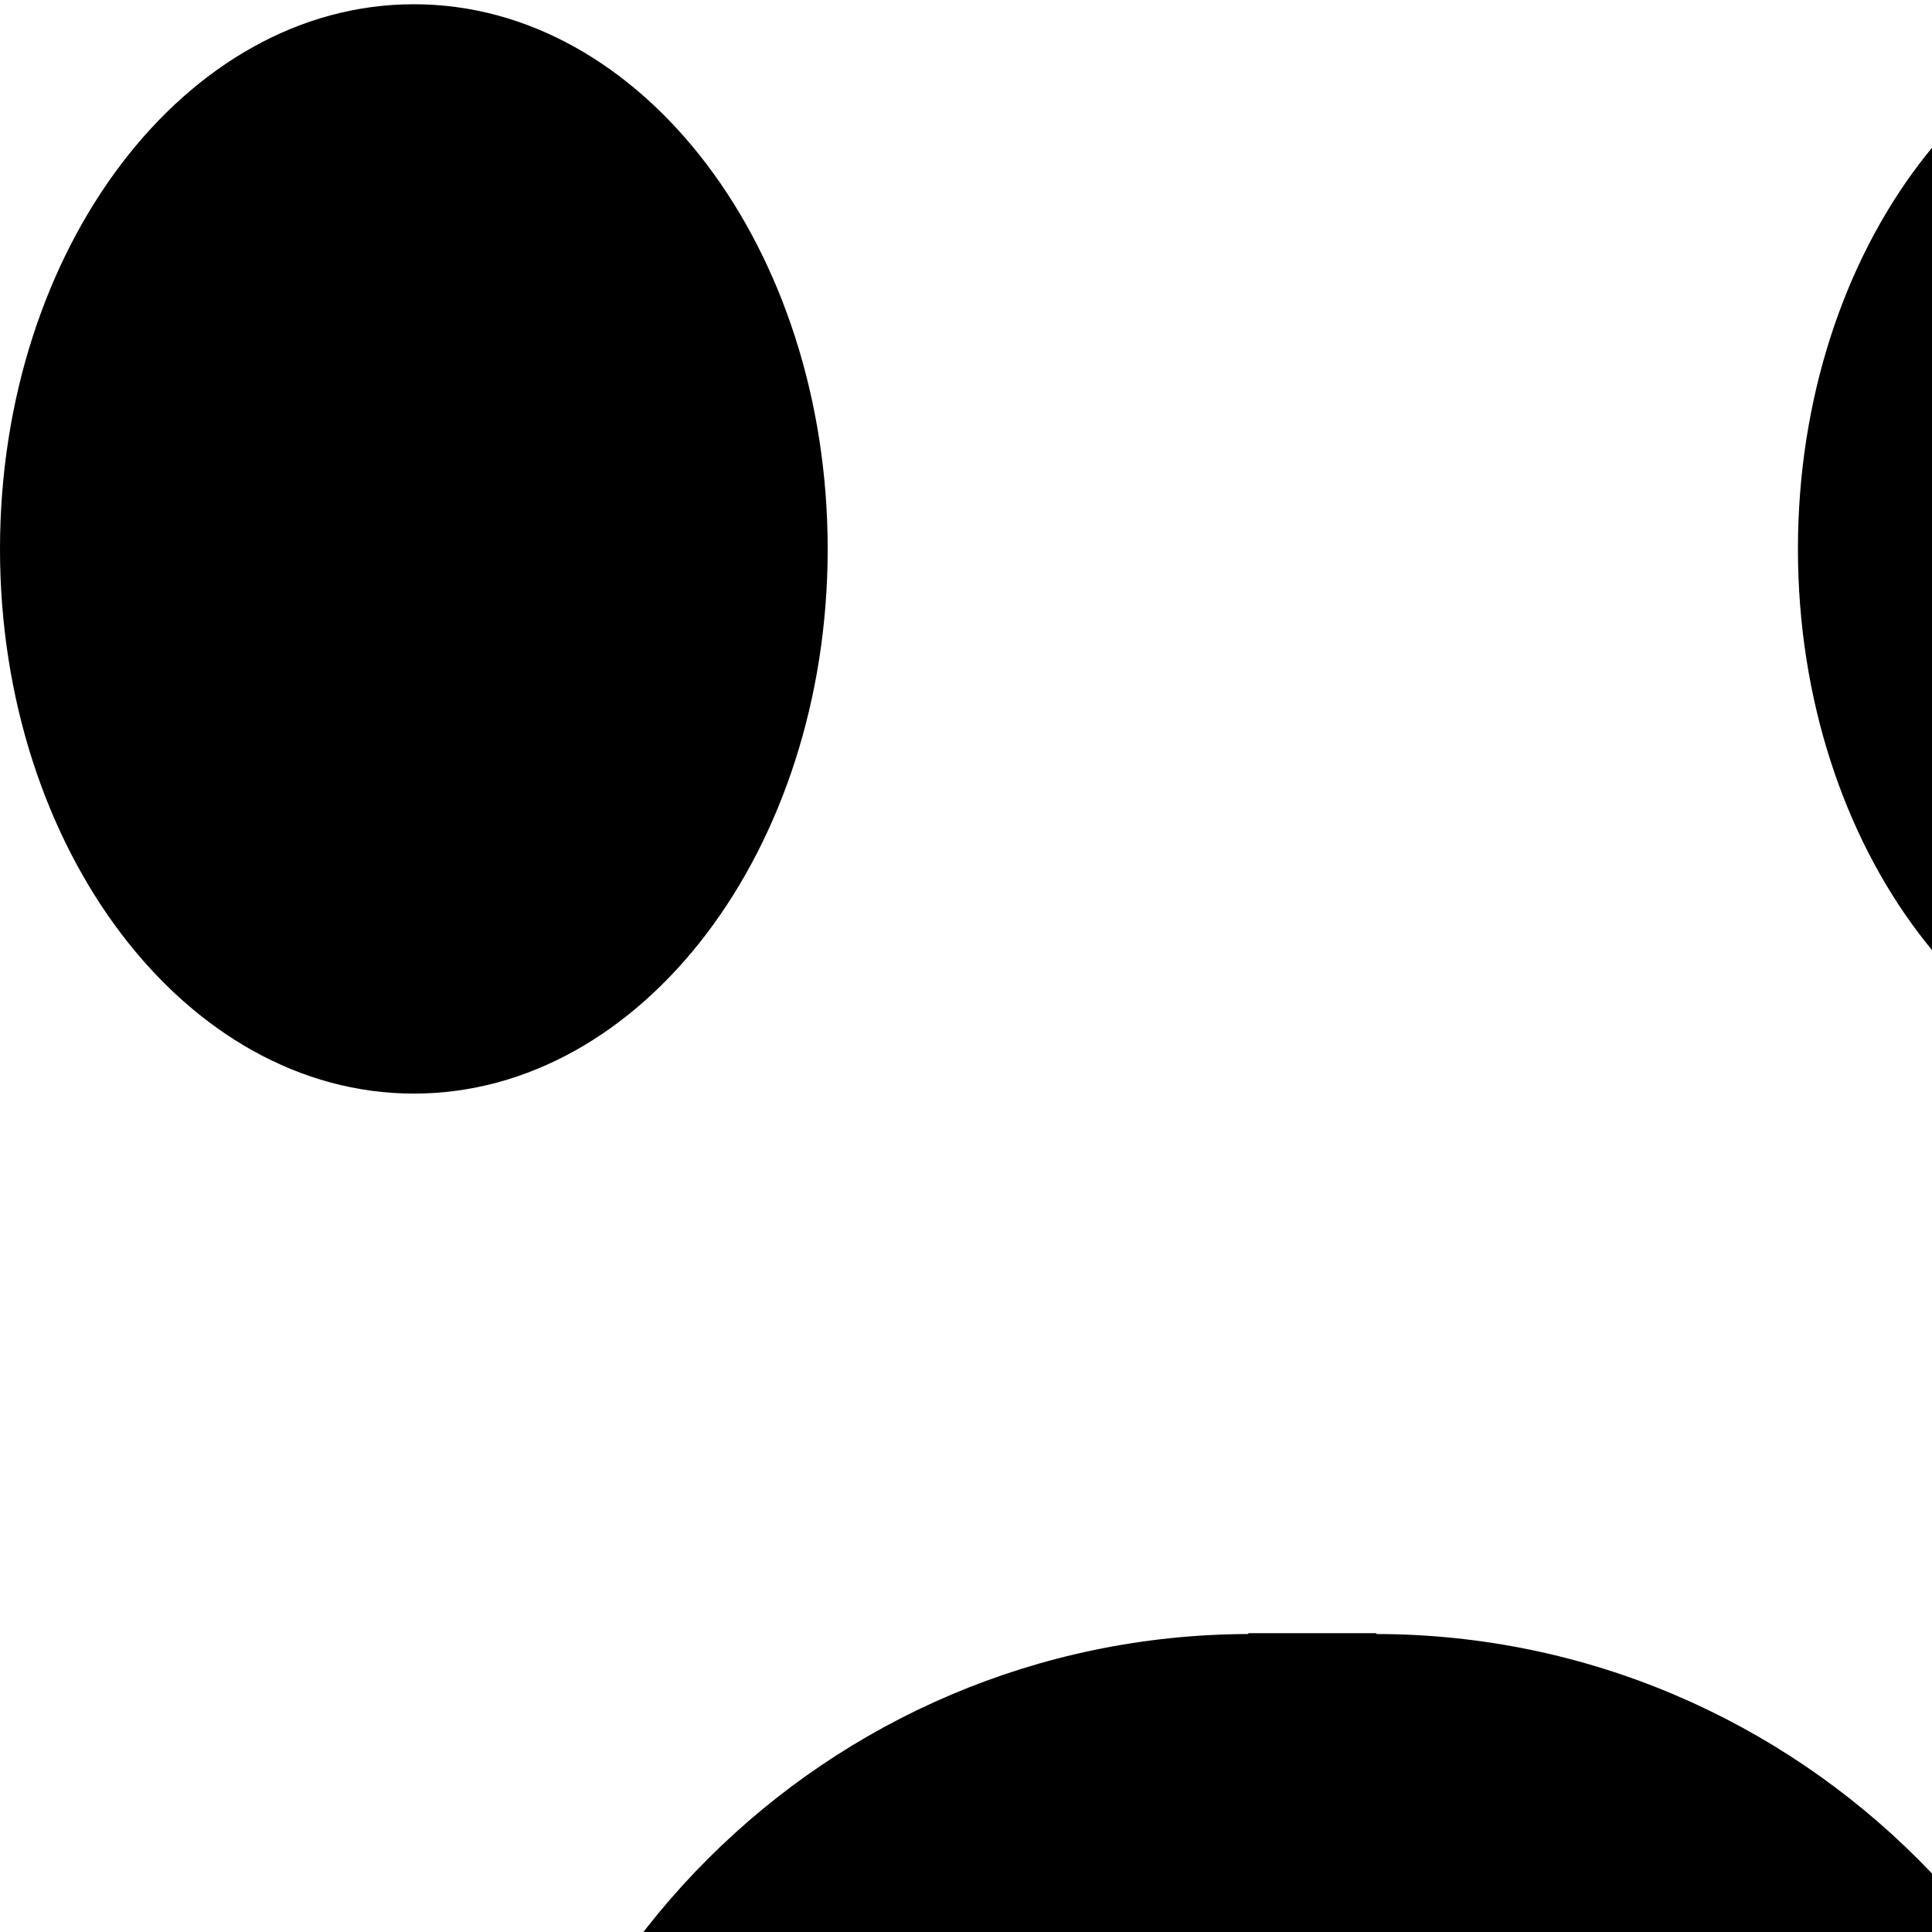 <svg xmlns="http://www.w3.org/2000/svg" version="1.1" viewBox="0 0 512 512" fill="currentColor"><path fill="currentColor" d="M109.688 1.125C49.137 1.125 0 65.916 0 145.5c0 79.505 49.137 144.313 109.688 144.313S219.344 225.005 219.344 145.5c0-79.584-49.106-144.375-109.656-144.375m476.438 0c-60.552 0-109.656 64.791-109.656 144.375c0 79.505 49.105 144.313 109.656 144.313c60.55 0 109.688-64.808 109.688-144.313c0-79.584-49.138-144.375-109.688-144.375M330.813 432.813v.219c-55.817.154-106.498 22.904-143.125 59.5c-36.874 36.782-59.782 87.717-59.844 143.719h-.219v161.626h.219c.154 55.817 22.904 106.498 59.5 143.125c36.751 36.813 87.685 59.783 143.719 59.844v.219h33.938v-.219c55.817-.154 106.498-22.904 143.125-59.5c36.813-36.751 59.782-87.746 59.844-143.719h.219V636.001h-.219c-.154-55.817-22.934-106.527-59.5-143.125c-36.782-36.873-87.746-59.782-143.719-59.844v-.219zm0 107.438v.219h33.938v-.219c26.234.031 50.25 10.845 67.625 28.281c17.438 17.468 28.345 41.421 28.406 67.469h-.219v161.626h.219c-.031 26.234-10.905 50.25-28.313 67.625c-17.467 17.438-41.39 28.314-67.469 28.375v-.219h-33.938v.219c-26.233-.031-50.25-10.874-67.625-28.281c-17.438-17.467-28.345-41.39-28.406-67.469h.219V636.251h-.219c.031-26.232 10.875-50.249 28.313-67.625c17.467-17.437 41.421-28.314 67.469-28.375"/></svg>